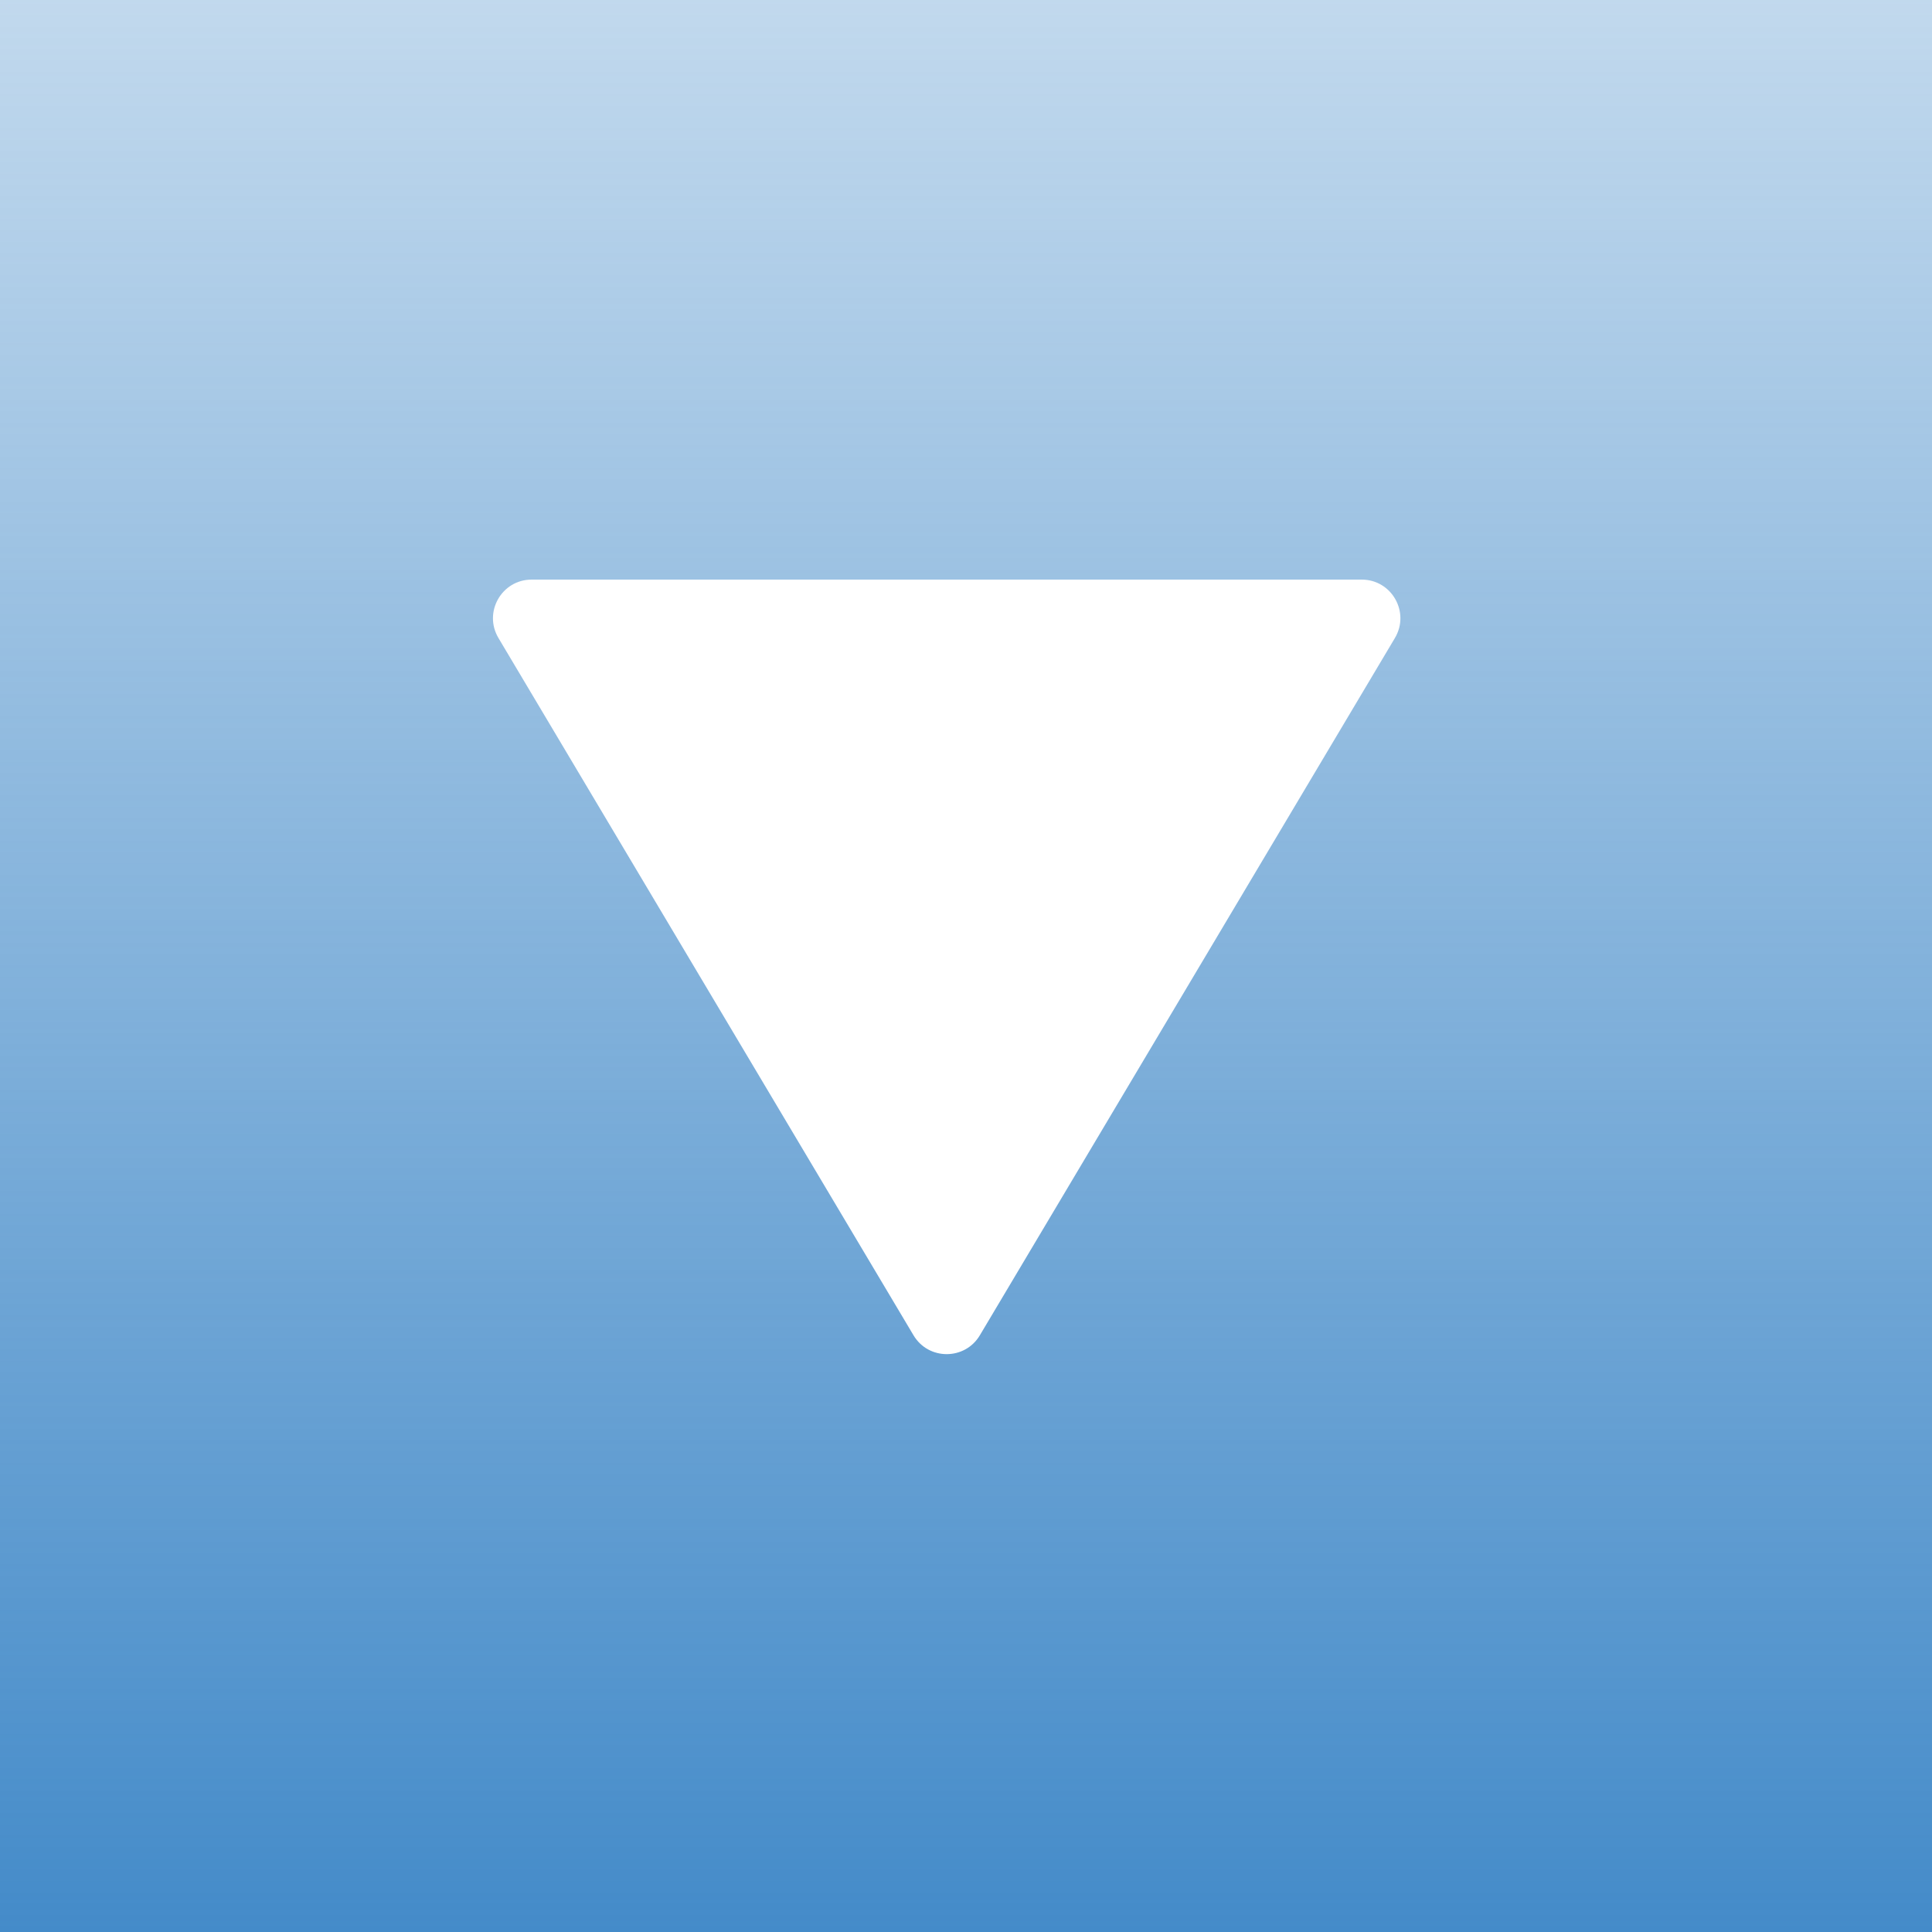 <svg width="50" height="50" viewBox="0 0 50 50" fill="none" xmlns="http://www.w3.org/2000/svg">
<rect x="-0" y="-0" width="50" height="50" fill="url(#paint0_linear_101_4)"/>
<path d="M12.9 16.512C12.503 15.845 12.983 15 13.759 15H35.241C36.017 15 36.497 15.845 36.1 16.512L25.359 34.556C24.972 35.208 24.028 35.208 23.641 34.556L12.9 16.512Z" fill="white"/>
<defs>
<linearGradient id="paint0_linear_101_4" x1="25" y1="50" x2="25" y2="2.1886e-06" gradientUnits="userSpaceOnUse">
<stop stop-color="#448BC9"/>
<stop offset="1" stop-color="#448BC9" stop-opacity="0.33"/>
</linearGradient>
</defs>
</svg>
